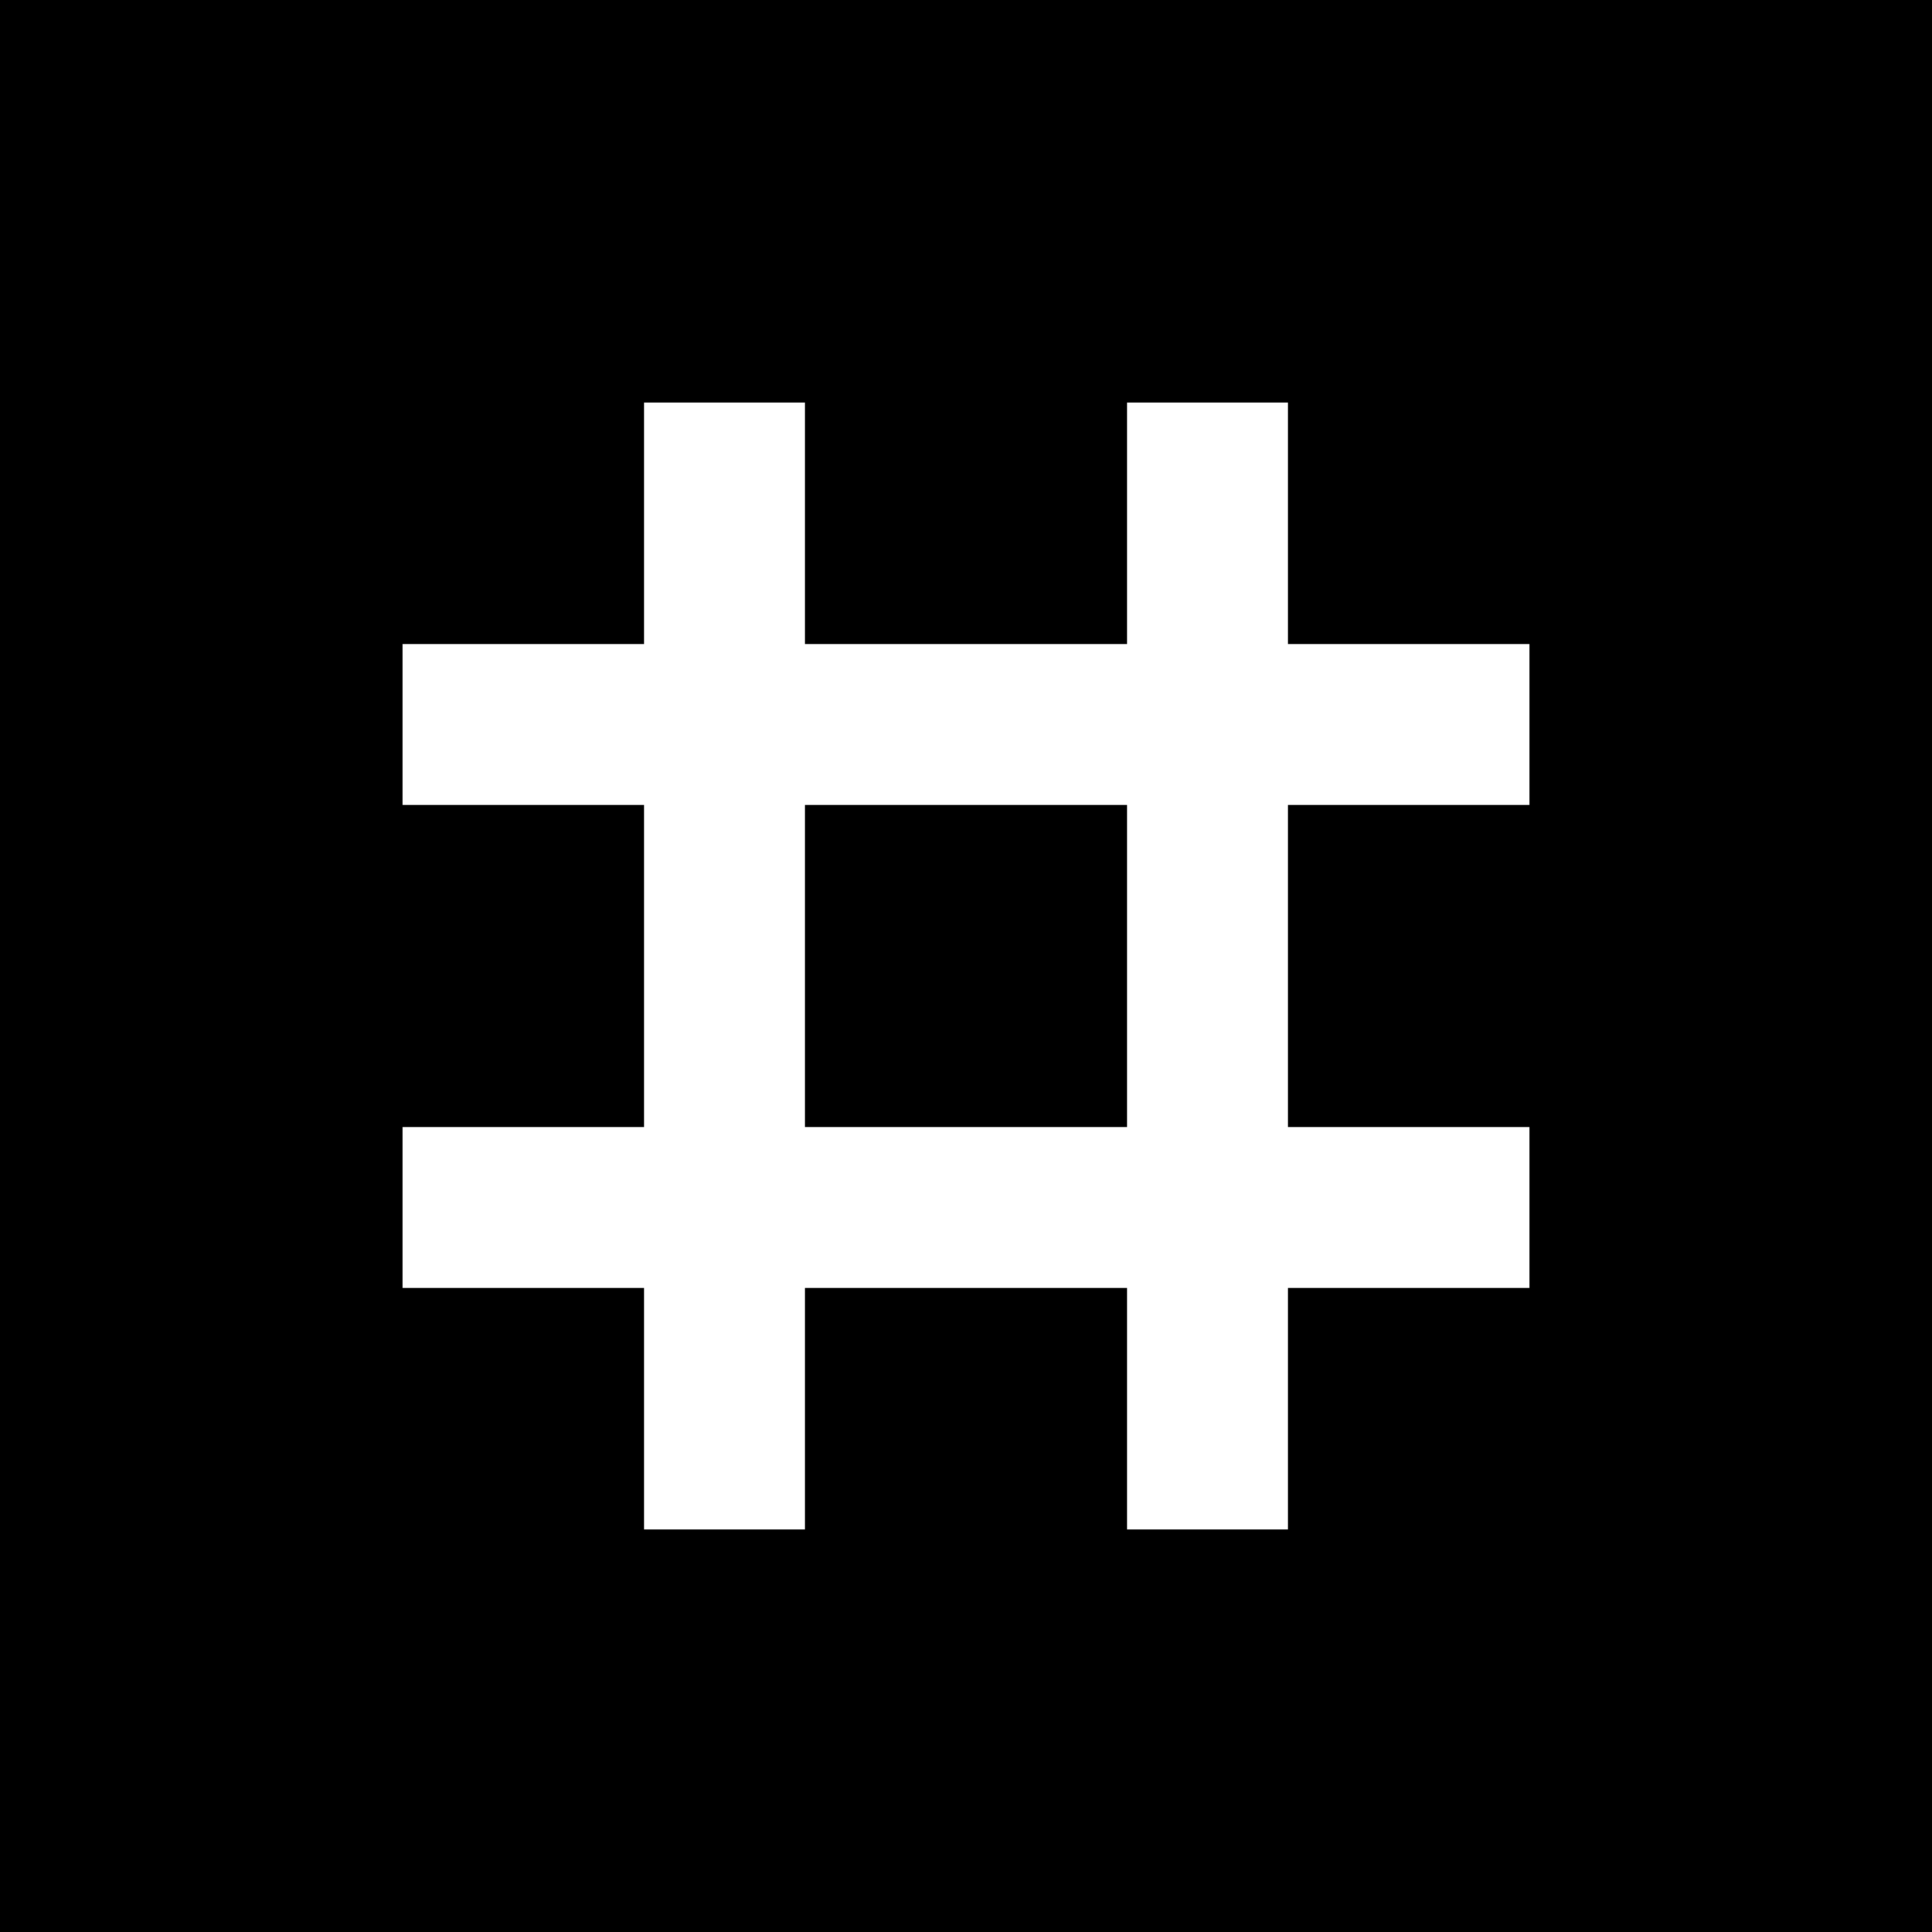 <svg width="24" height="24" version="1.1" viewBox="0 0 24 24" xmlns="http://www.w3.org/2000/svg">
 <path d="m0 4.9e-7v24h24v-24zm8 5h2v3h4v-3h2v3h3v2h-3v4h3v2h-3v3h-2v-3h-4v3h-2v-3h-3v-2h3v-4h-3v-2h3zm2 5v4h4v-4z" fill-rule="evenodd"/>
</svg>
